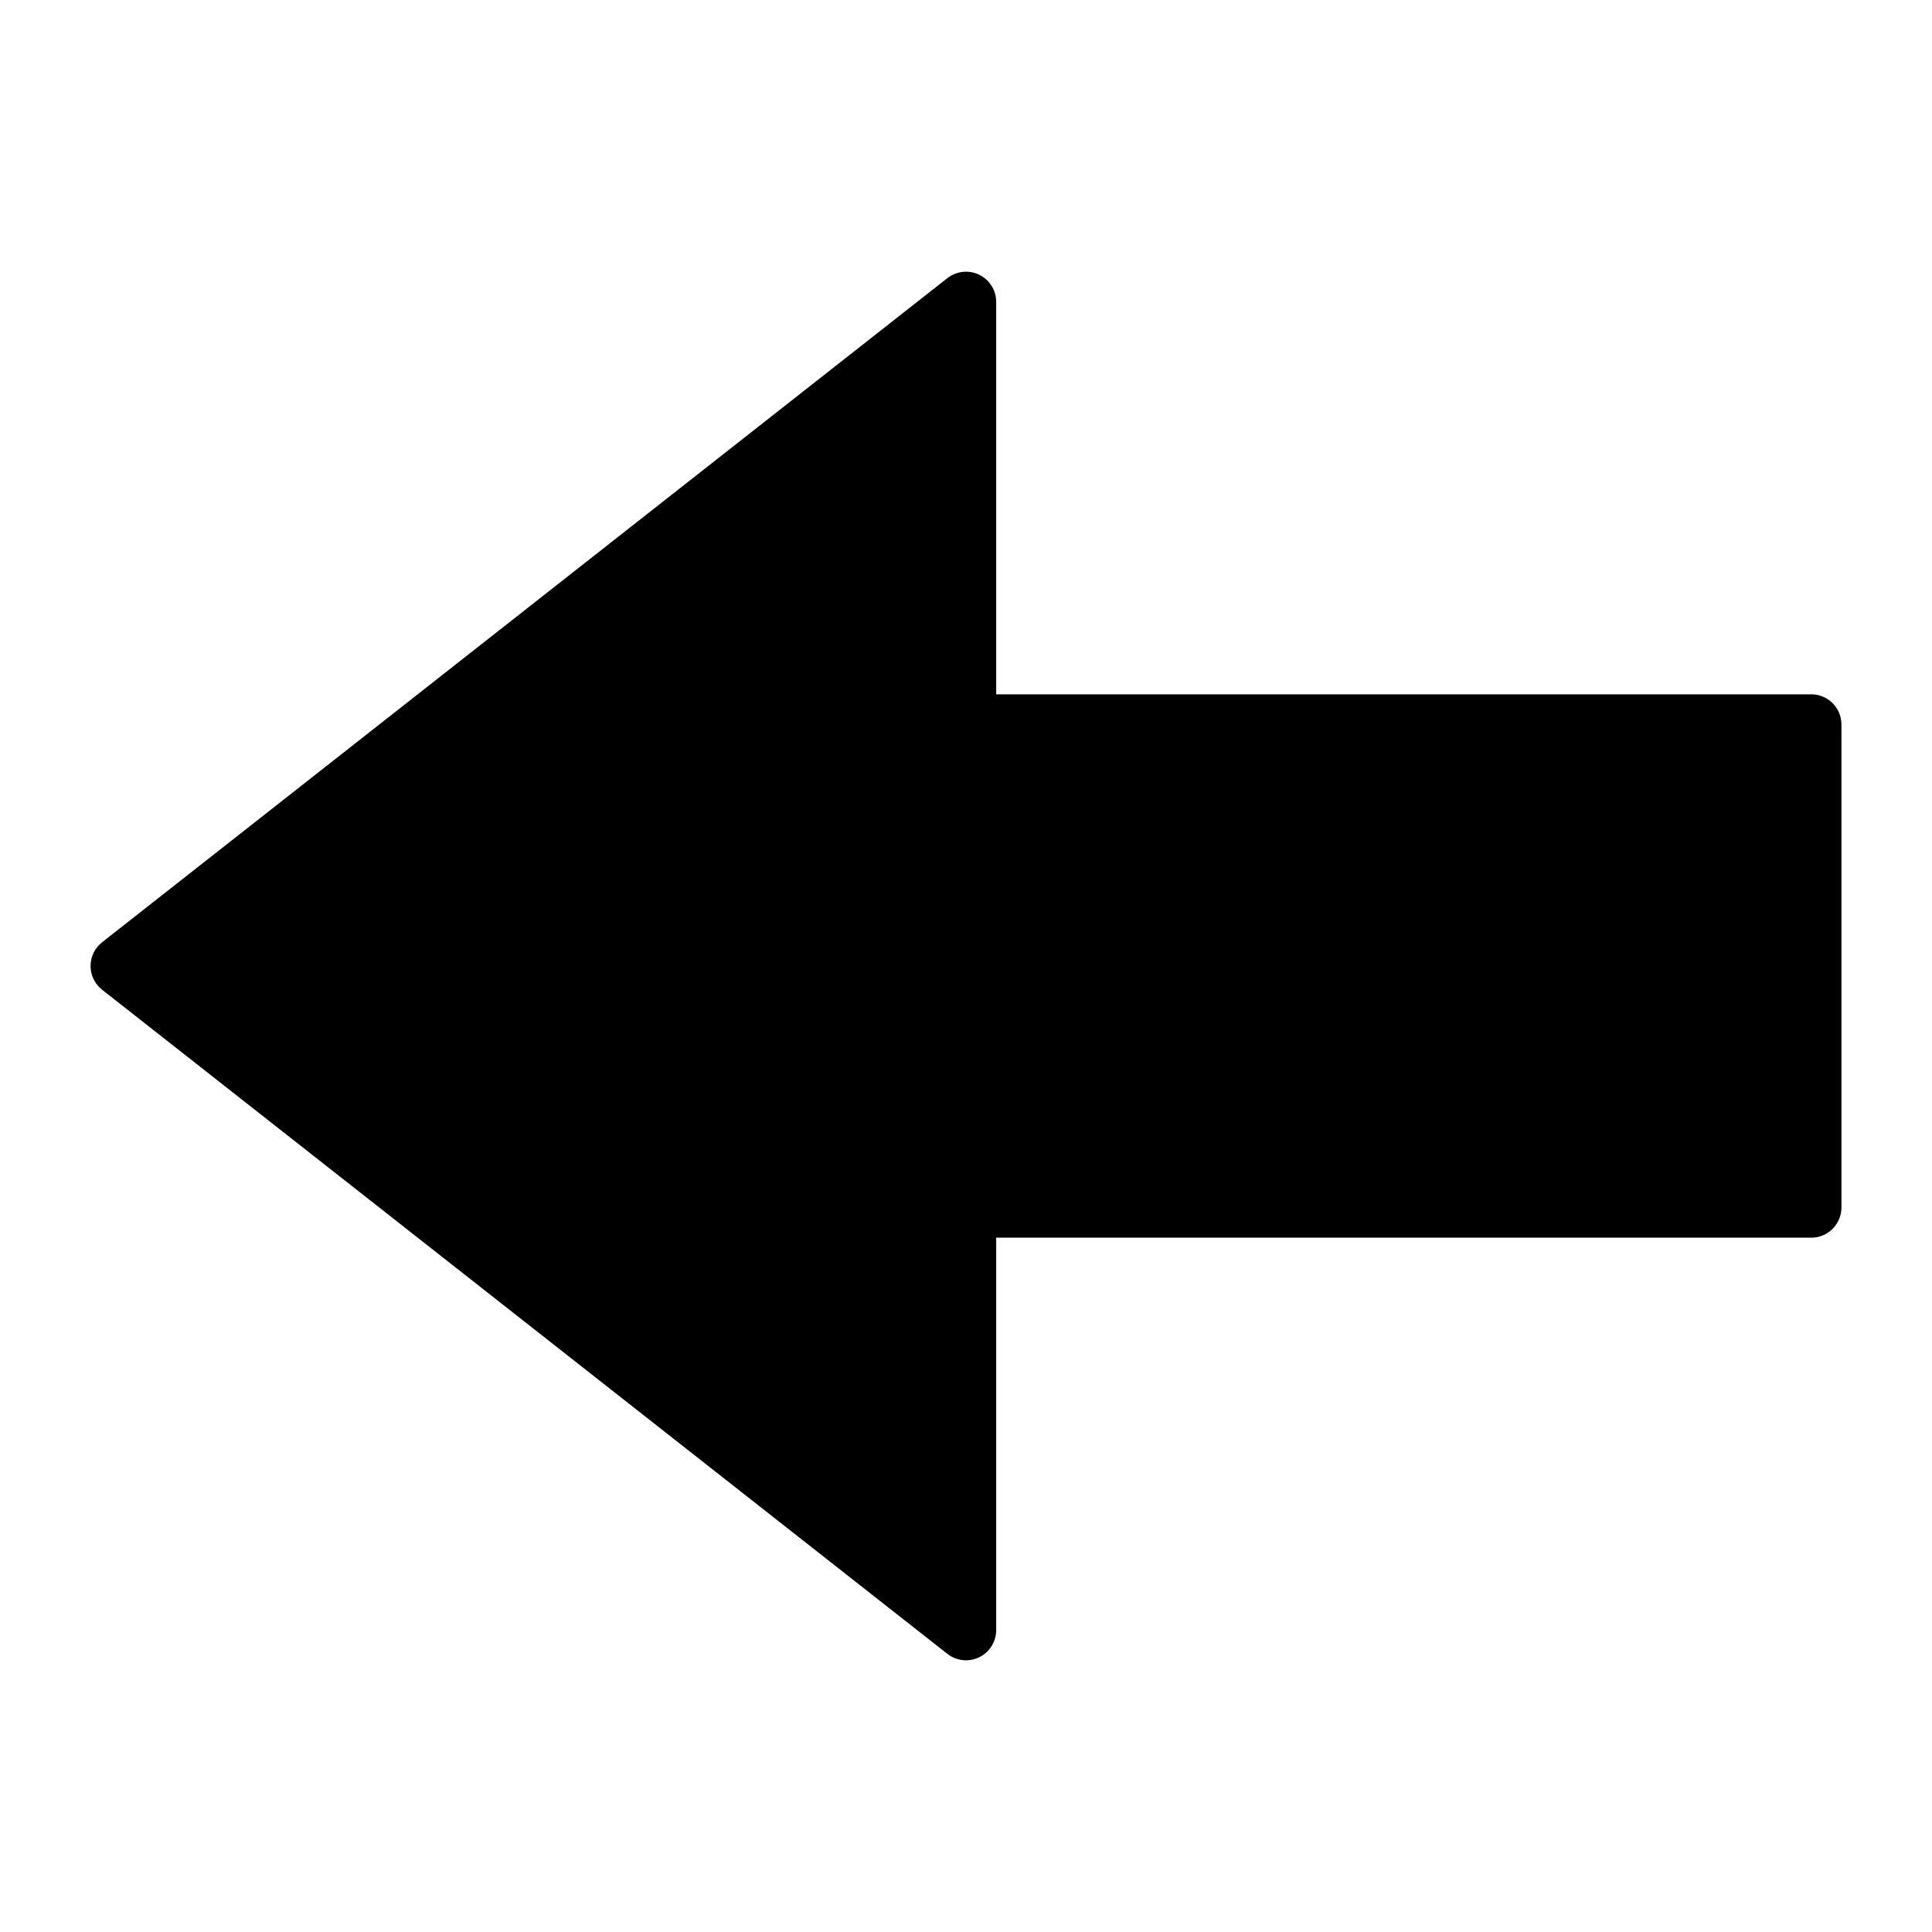 <?xml version="1.0" encoding="utf-8"?>
<!-- Generator: Adobe Illustrator 19.2.1, SVG Export Plug-In . SVG Version: 6.00 Build 0)  -->
<!DOCTYPE svg PUBLIC "-//W3C//DTD SVG 1.1//EN" "http://www.w3.org/Graphics/SVG/1.1/DTD/svg11.dtd">
<svg version="1.1" id="Layer_1" xmlns="http://www.w3.org/2000/svg" xmlns:xlink="http://www.w3.org/1999/xlink" x="0px" y="0px"
	 width="64px" height="64px" viewBox="0 0 64 64" enable-background="new 0 0 64 64" xml:space="preserve">
<path d="M31.382,54.786C31.562,54.927,31.78,55,32,55c0.149,0,0.298-0.033,0.437-0.101C32.781,54.732,33,54.383,33,54V41h27
	c0.552,0,1-0.448,1-1V24c0-0.552-0.448-1-1-1H33V10c0-0.383-0.219-0.732-0.563-0.899c-0.343-0.167-0.752-0.123-1.055,0.113l-28,22
	C3.141,31.403,3,31.693,3,32s0.141,0.597,0.382,0.786L31.382,54.786z"/>
</svg>
